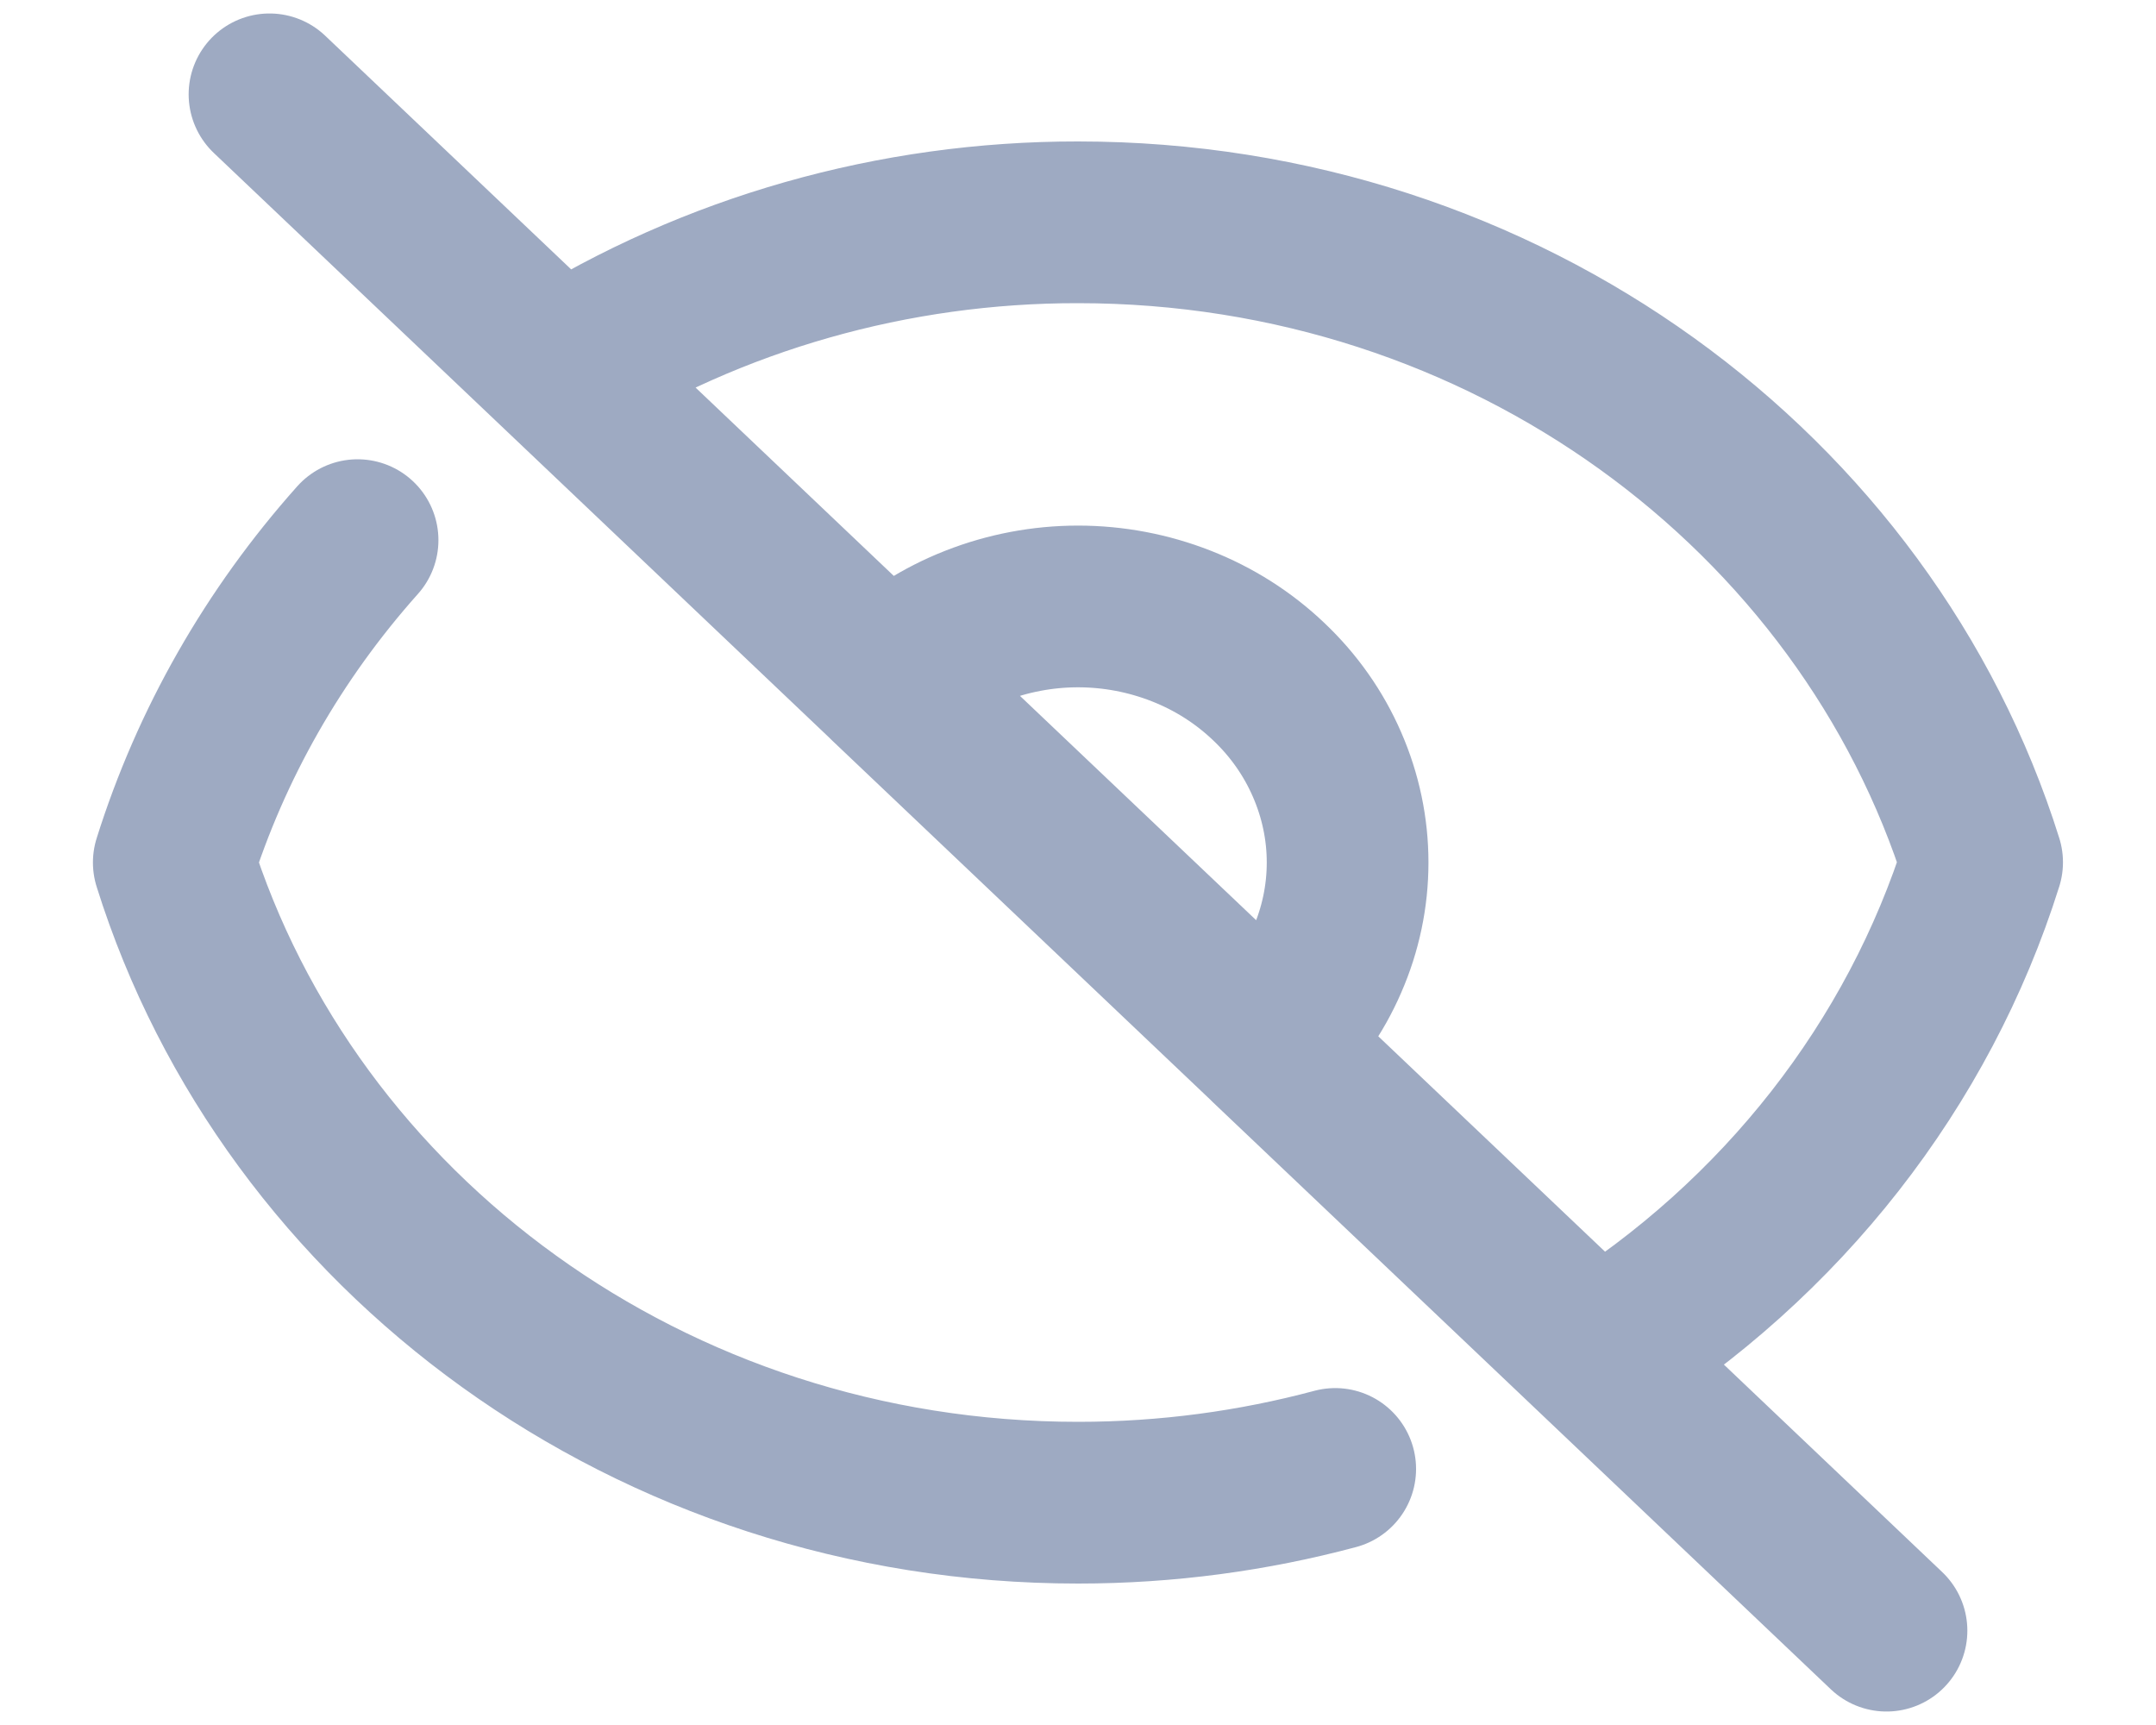 <svg width="20" height="16" viewBox="0 0 20 16" fill="none" xmlns="http://www.w3.org/2000/svg">
<path d="M3.317 5.01C2.537 5.884 1.957 6.902 1.612 8C2.688 11.434 6.037 13.938 10 13.938C10.828 13.938 11.627 13.828 12.386 13.625M5.19 3.43C6.617 2.536 8.29 2.06 10 2.062C13.963 2.062 17.311 4.566 18.387 7.998C17.797 9.874 16.531 11.492 14.81 12.569M5.19 3.43L2.5 0.875M5.19 3.43L8.232 6.32M14.81 12.569L17.5 15.125M14.81 12.569L11.768 9.68C12.001 9.459 12.185 9.198 12.31 8.909C12.436 8.621 12.501 8.312 12.501 8C12.501 7.688 12.436 7.38 12.31 7.091C12.185 6.803 12.001 6.541 11.768 6.321C11.536 6.1 11.261 5.925 10.957 5.806C10.654 5.687 10.329 5.625 10 5.625C9.672 5.625 9.347 5.687 9.044 5.806C8.74 5.925 8.465 6.1 8.232 6.321M11.768 9.679L8.233 6.322" stroke="#9EAAC2" stroke-width="1.5" stroke-linecap="round" stroke-linejoin="round"/>
</svg>
